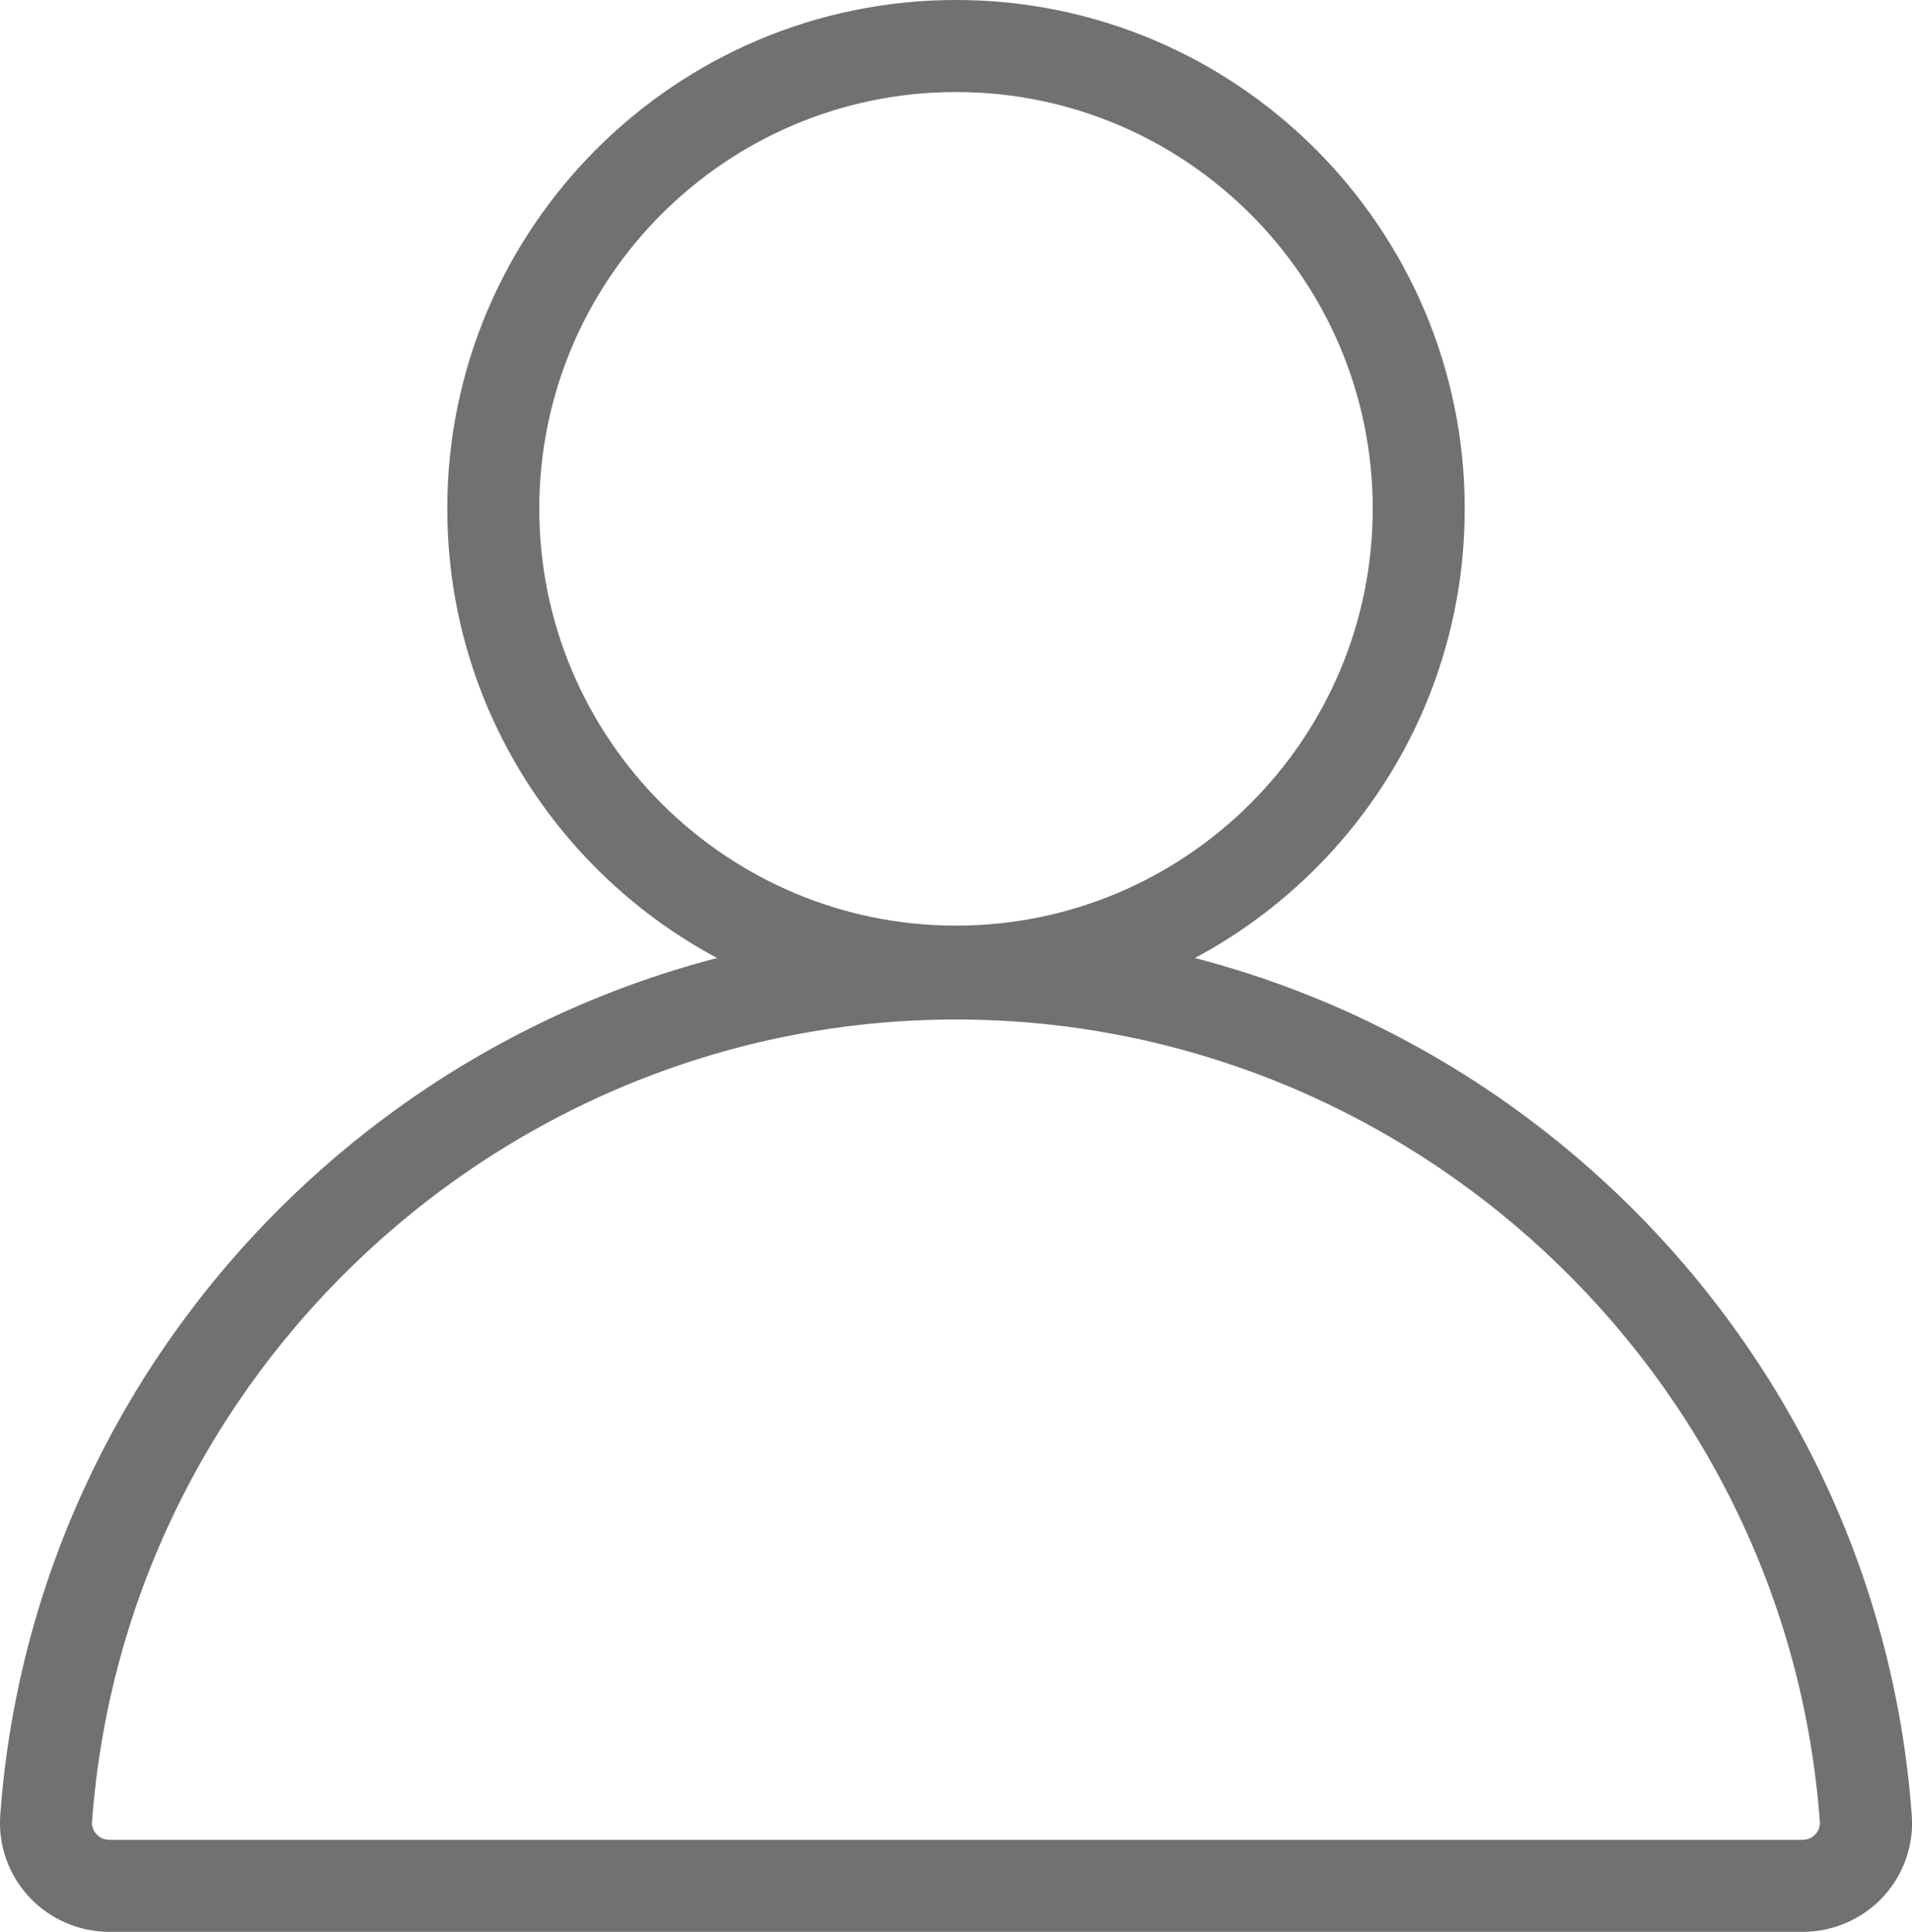 <?xml version="1.0" encoding="utf-8"?>
<!-- Generator: Adobe Illustrator 16.0.0, SVG Export Plug-In . SVG Version: 6.00 Build 0)  -->
<!DOCTYPE svg PUBLIC "-//W3C//DTD SVG 1.1//EN" "http://www.w3.org/Graphics/SVG/1.1/DTD/svg11.dtd">
<svg version="1.1" id="Layer_1" xmlns="http://www.w3.org/2000/svg" xmlns:xlink="http://www.w3.org/1999/xlink" x="0px" y="0px"
	 width="15.582px" height="15.743px" viewBox="0 0 15.582 15.743" enable-background="new 0 0 15.582 15.743" xml:space="preserve">
<g>
	<defs>
		<rect id="SVGID_1_" y="0" width="15.582" height="15.743"/>
	</defs>
	<clipPath id="SVGID_2_">
		<use xlink:href="#SVGID_1_"  overflow="visible"/>
	</clipPath>
	<path clip-path="url(#SVGID_2_)" fill="#727171" d="M14.691,15.743h-13.8c-0.247,0-0.486-0.104-0.654-0.285
		c-0.167-0.18-0.253-0.422-0.235-0.666c0.296-4.056,3.717-7.233,7.789-7.233c4.072,0,7.493,3.178,7.789,7.233
		c0.019,0.243-0.067,0.486-0.233,0.665C15.178,15.639,14.939,15.743,14.691,15.743 M7.791,8.308c-3.681,0-6.773,2.872-7.041,6.539
		c-0.003,0.049,0.021,0.084,0.036,0.1c0.016,0.018,0.05,0.046,0.105,0.046h13.8c0.055,0,0.089-0.028,0.104-0.046
		c0.019-0.02,0.039-0.053,0.036-0.099C14.564,11.18,11.473,8.308,7.791,8.308"/>
	<path clip-path="url(#SVGID_2_)" fill="#727171" d="M7.791,8.293c-2.287,0-4.146-1.86-4.146-4.147C3.645,1.86,5.504,0,7.791,0
		c2.287,0,4.146,1.86,4.146,4.146C11.938,6.433,10.078,8.293,7.791,8.293 M7.791,0.75c-1.873,0-3.396,1.523-3.396,3.396
		c0,1.874,1.524,3.397,3.396,3.397c1.873,0,3.396-1.523,3.396-3.397C11.188,2.273,9.664,0.75,7.791,0.75"/>
</g>
</svg>
